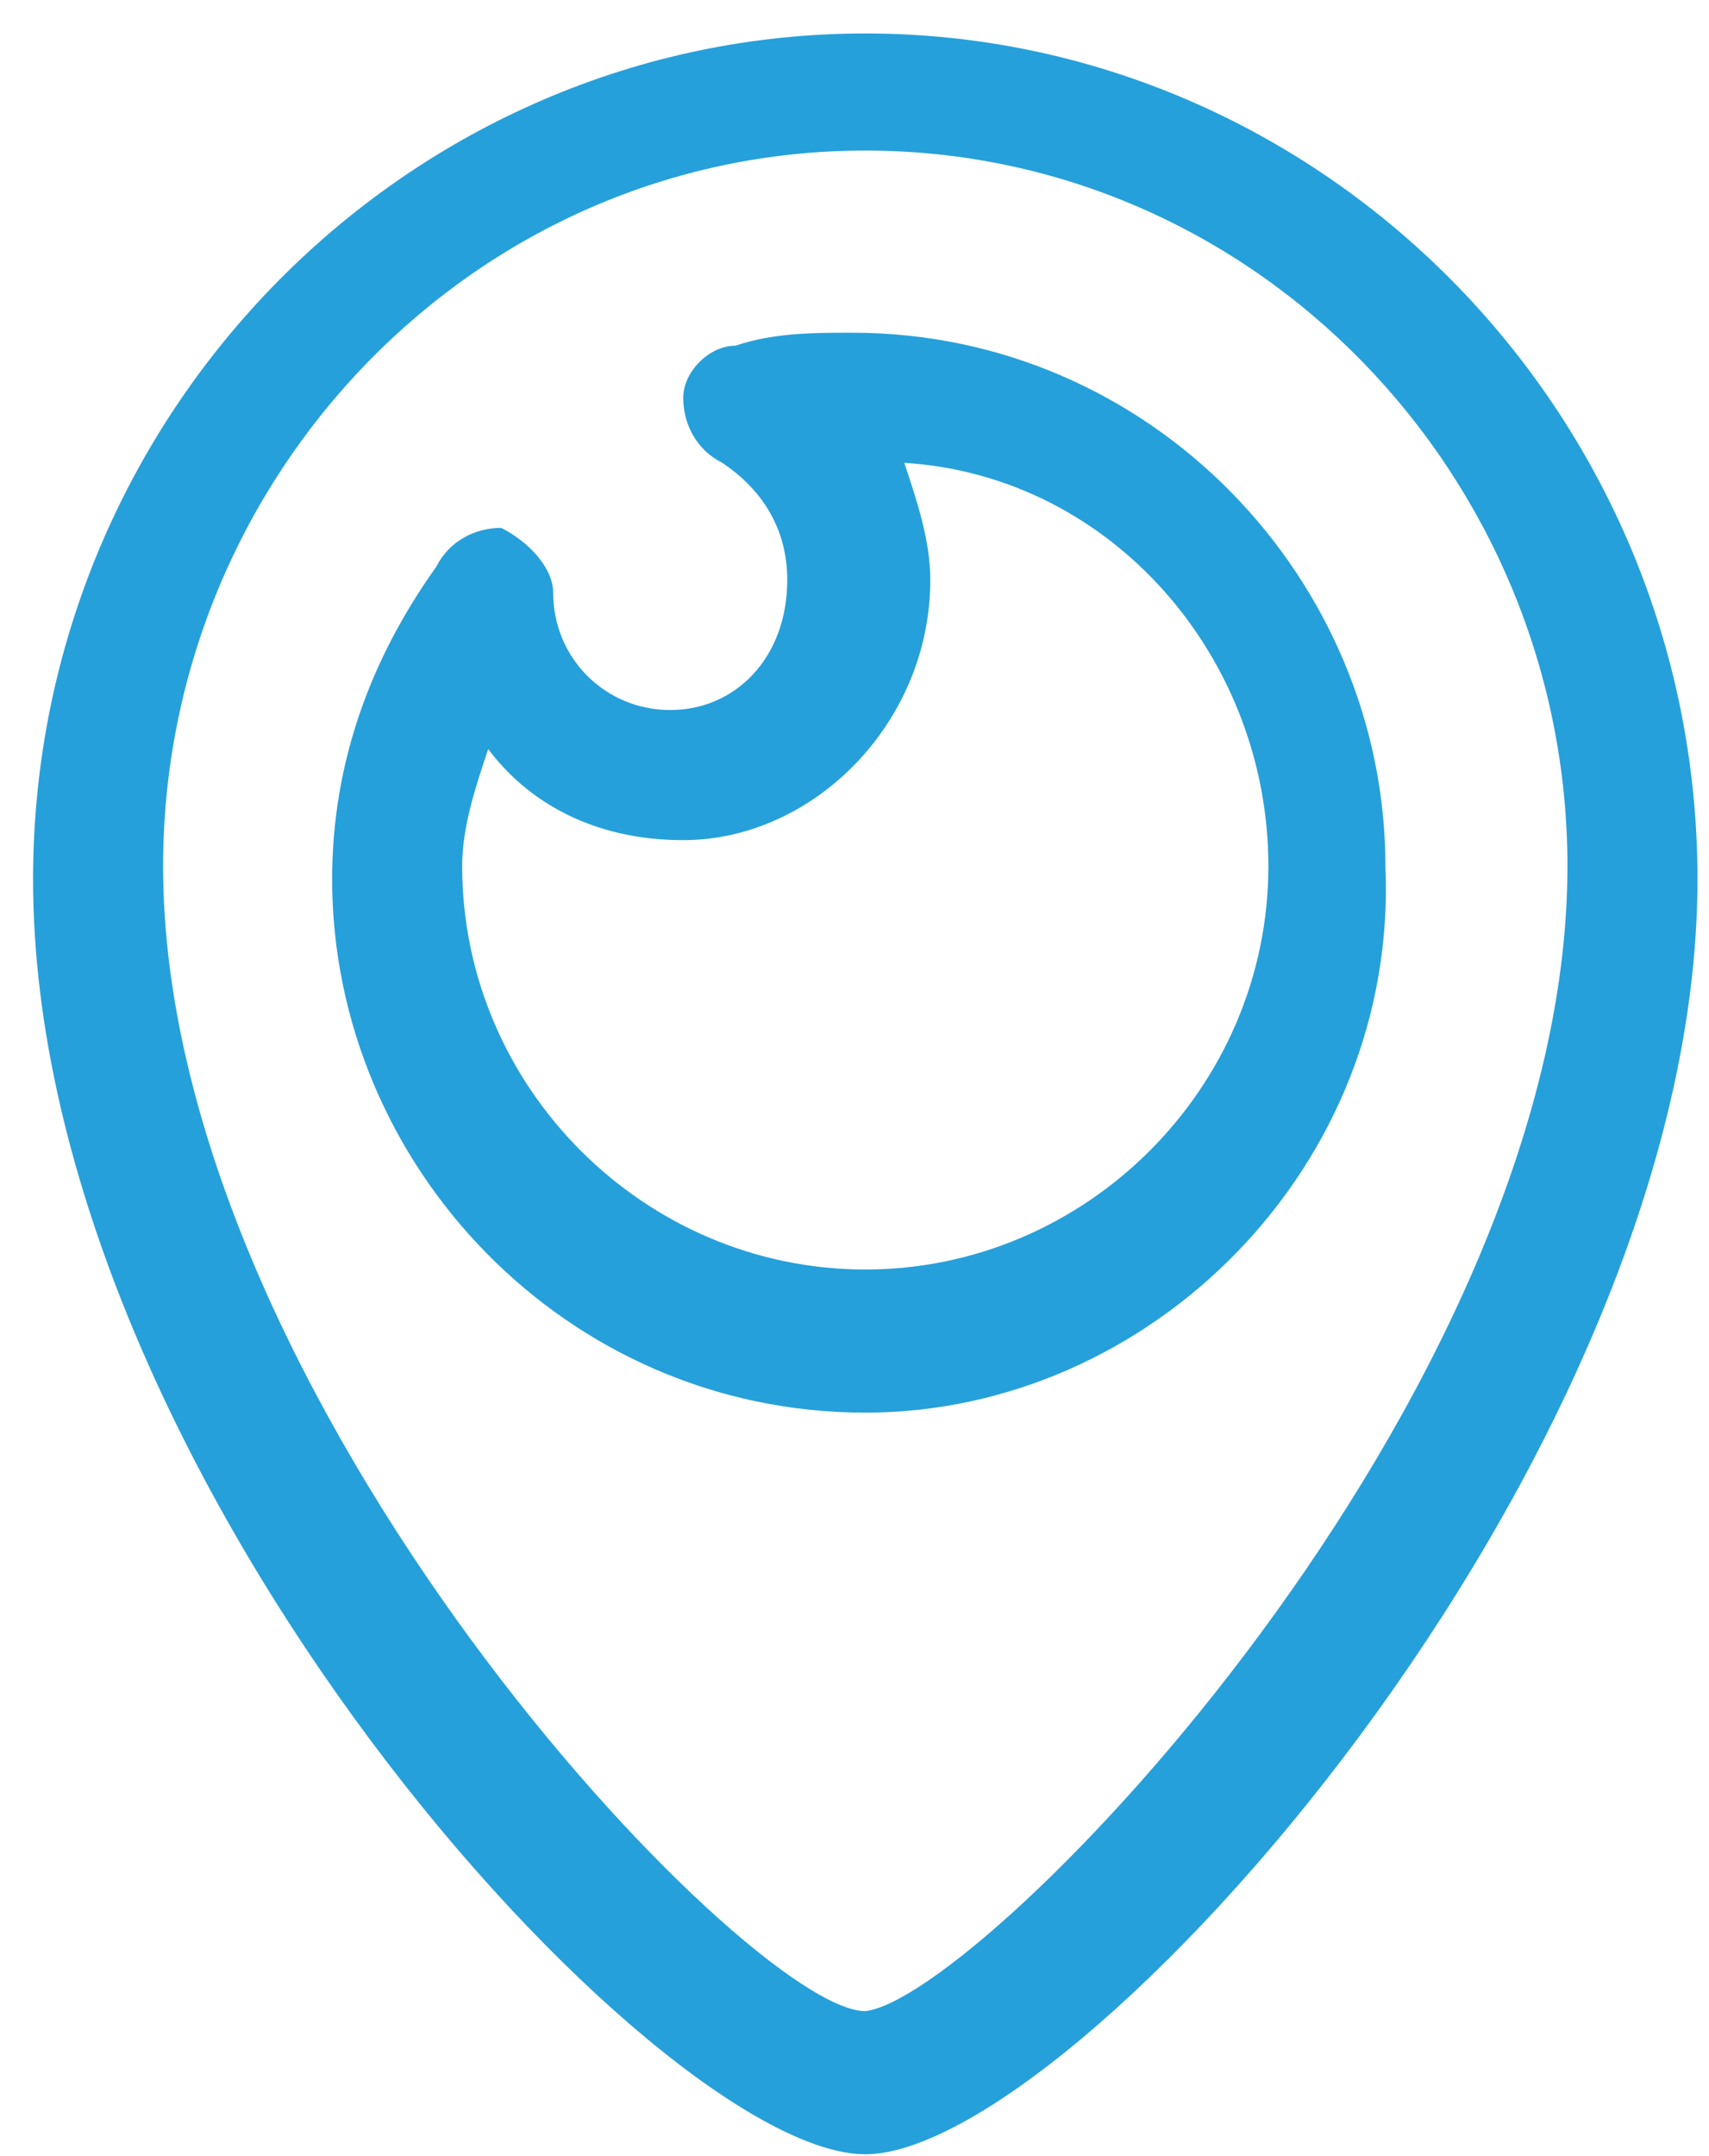 <svg width="46" height="58" viewBox="0 0 46 58" fill="none" xmlns="http://www.w3.org/2000/svg">
<path d="M23.29 57.95C17.69 57.95 0.89 39.75 0.89 23.65C0.89 11.05 11.04 0.9 23.29 0.9C35.54 0.9 45.69 11.05 45.69 23.65C45.69 39.4 28.89 57.95 23.29 57.95ZM23.29 4.05C12.79 4.05 4.39 12.8 4.39 23.3C4.39 37.65 20.14 54.1 23.29 54.1C26.44 53.75 42.19 37.65 42.19 23.3C42.19 12.8 33.79 4.05 23.29 4.05ZM23.29 38C15.24 38 8.94 31.35 8.94 23.65C8.94 20.5 9.99 17.7 11.74 15.25C12.09 14.55 12.79 14.2 13.49 14.2C14.19 14.55 14.89 15.25 14.89 15.95C14.89 17.7 16.29 19.1 18.04 19.1C19.79 19.1 21.19 17.7 21.19 15.6C21.19 14.2 20.49 13.15 19.44 12.45C18.74 12.1 18.39 11.4 18.39 10.7C18.39 10 19.09 9.3 19.79 9.3C20.84 8.95 21.89 8.95 22.94 8.95C30.99 8.95 37.29 15.6 37.29 23.3C37.64 31.35 30.99 38 23.29 38ZM13.14 20.15C12.79 21.2 12.44 22.25 12.44 23.3C12.44 29.25 17.34 34.15 23.29 34.15C29.24 34.15 34.14 29.25 34.14 23.3C34.14 17.7 29.94 12.8 24.34 12.45C24.69 13.5 25.04 14.55 25.04 15.6C25.04 19.45 21.89 22.6 18.39 22.6C15.94 22.6 14.19 21.55 13.14 20.15Z" fill="#26A0DA"/>
</svg>
